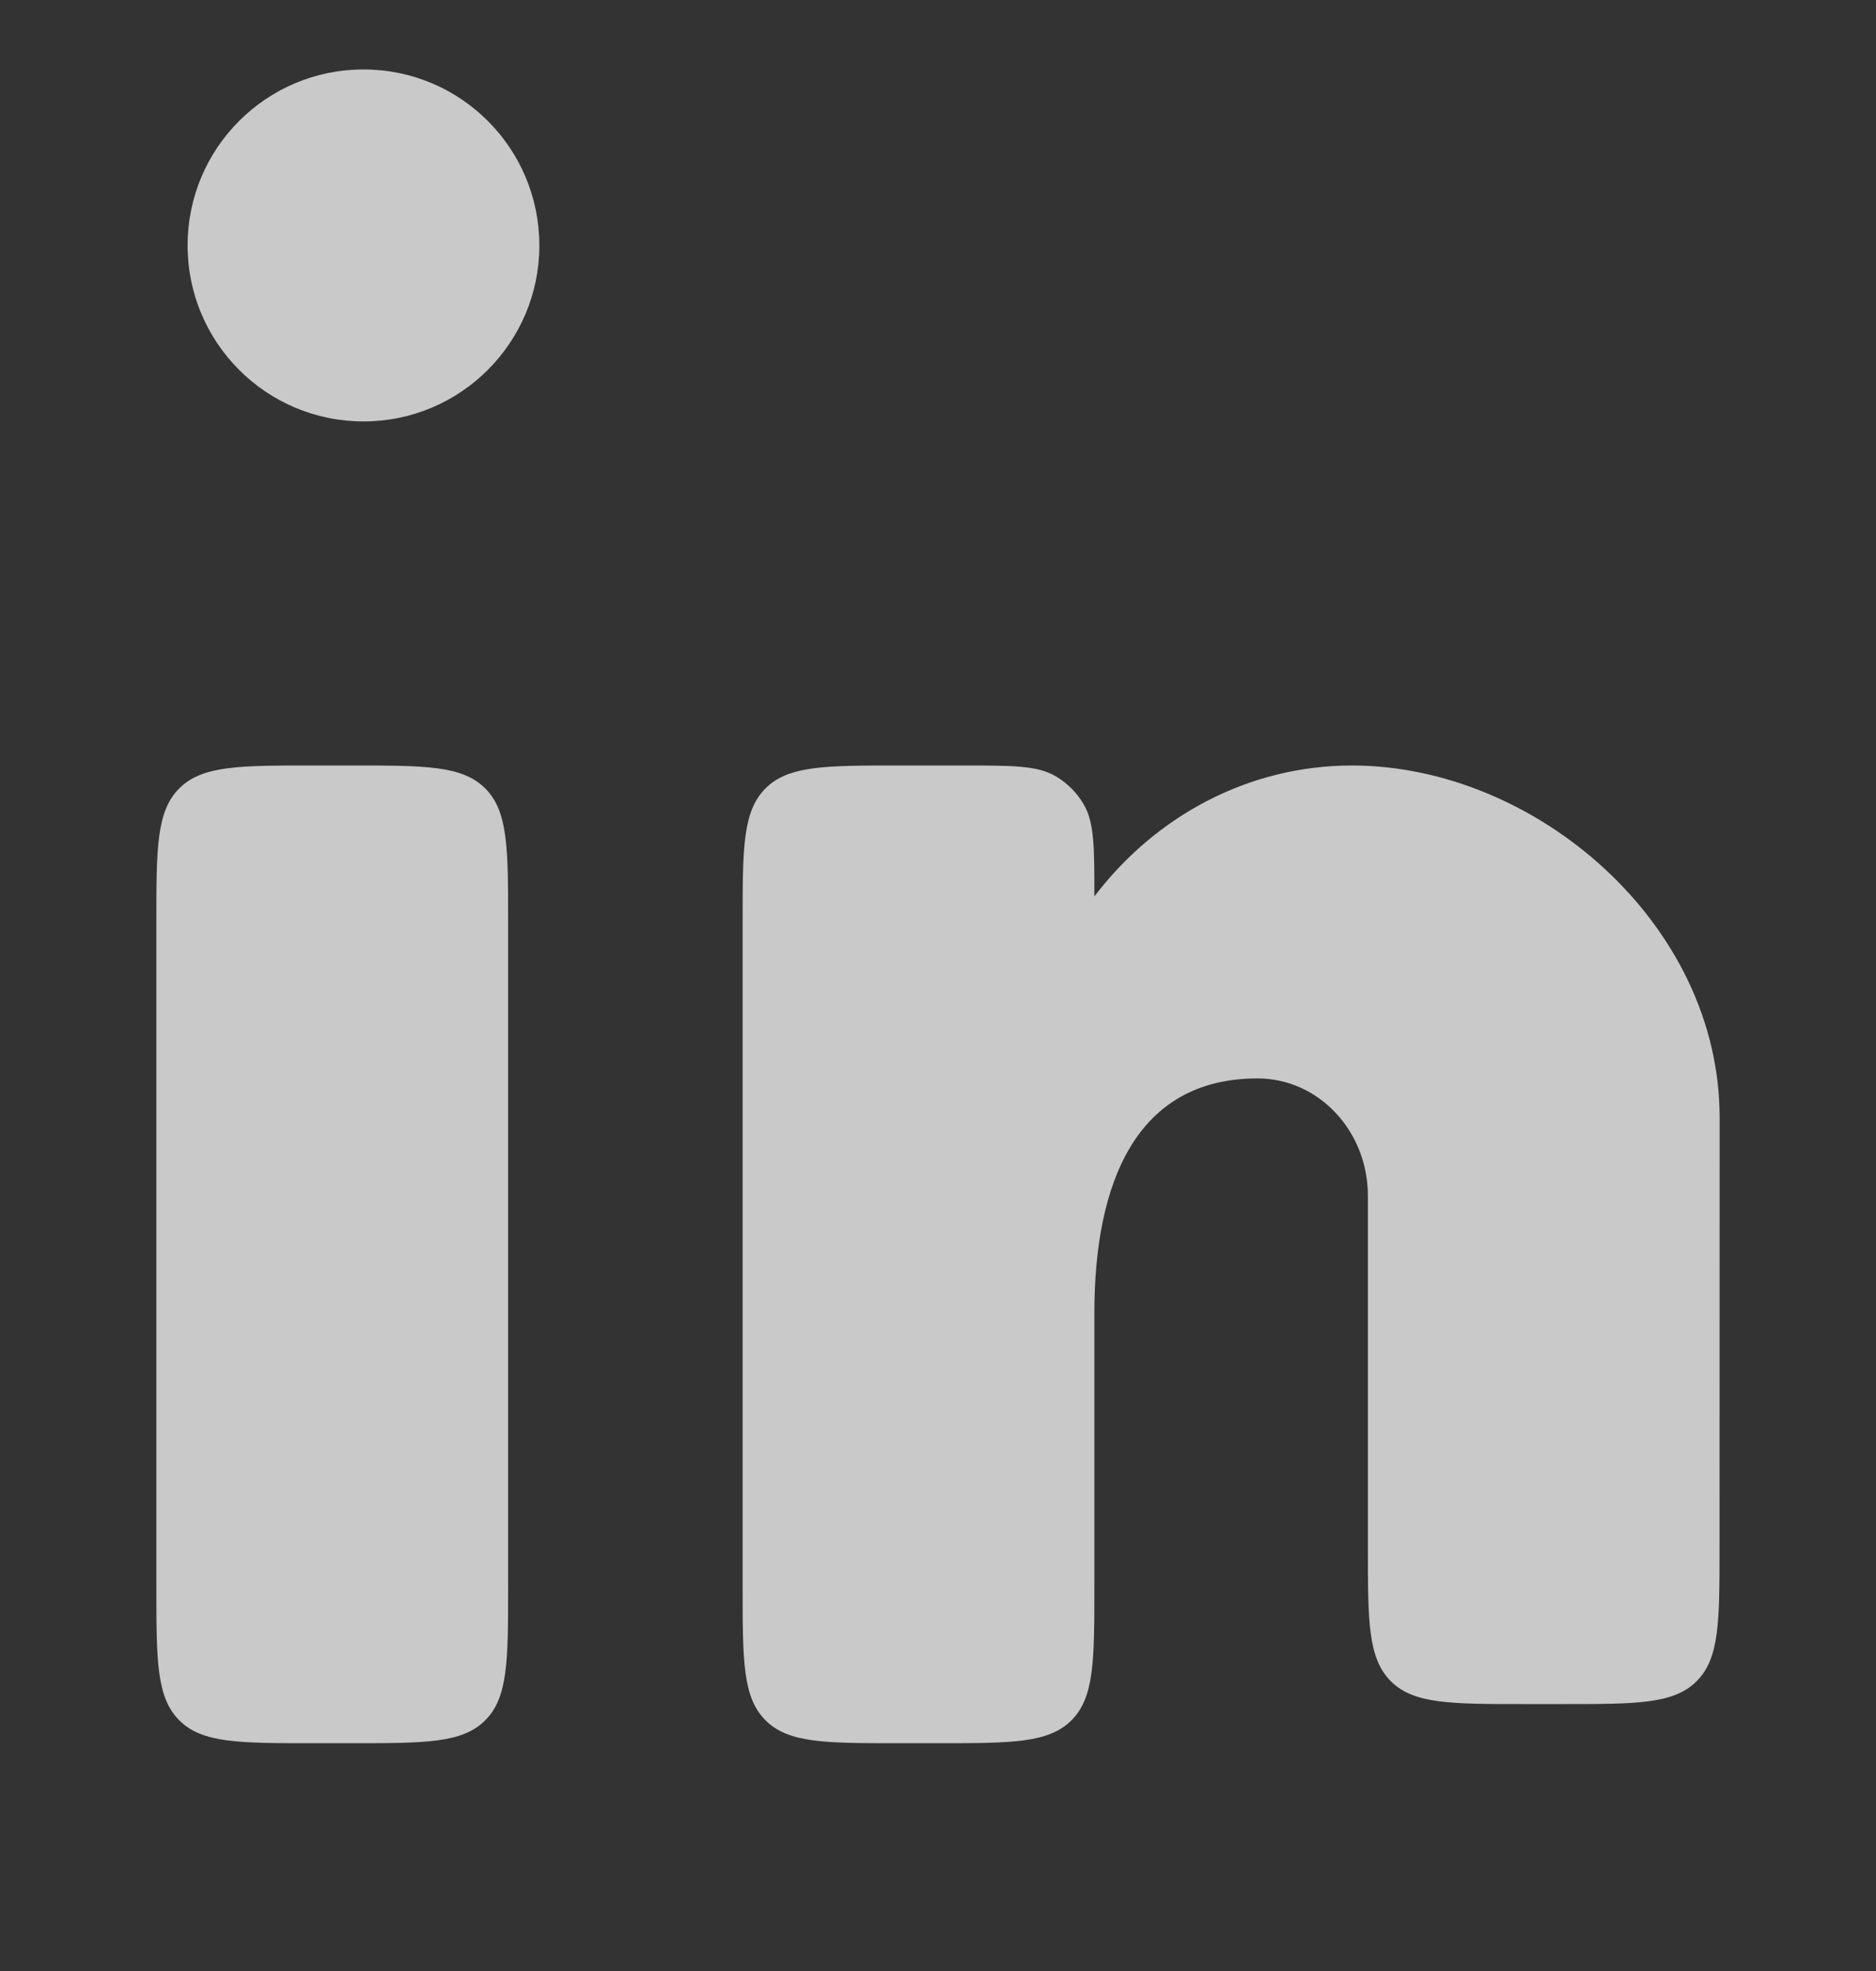 <svg width="20" height="21" viewBox="0 0 20 21" fill="none" xmlns="http://www.w3.org/2000/svg">
<rect x="0" y="0" width="20" height="21" fill="#333333" stroke="none"/>
<g id="linkedin-02">
<path id="Vector" d="M3.75 8.156H3.333C2.548 8.156 2.155 8.156 1.911 8.4C1.667 8.644 1.667 9.037 1.667 9.823V16.906C1.667 17.692 1.667 18.085 1.911 18.329C2.155 18.573 2.548 18.573 3.333 18.573H3.75C4.536 18.573 4.929 18.573 5.173 18.329C5.417 18.085 5.417 17.692 5.417 16.906V9.823C5.417 9.037 5.417 8.644 5.173 8.4C4.929 8.156 4.536 8.156 3.75 8.156Z" fill="#EFEFEF" fill-opacity="0.8"/>
<path id="Vector_2" d="M5.75 2.615C5.75 3.65 4.911 4.49 3.875 4.49C2.839 4.49 2 3.65 2 2.615C2 1.579 2.839 0.74 3.875 0.74C4.911 0.74 5.75 1.579 5.75 2.615Z" fill="#EFEFEF" fill-opacity="0.8"/>
<path id="Vector_3" d="M10.272 8.156H9.583C8.798 8.156 8.405 8.156 8.161 8.4C7.917 8.644 7.917 9.037 7.917 9.823V16.906C7.917 17.692 7.917 18.085 8.161 18.329C8.405 18.573 8.798 18.573 9.583 18.573H10C10.786 18.573 11.178 18.573 11.423 18.329C11.667 18.085 11.667 17.692 11.667 16.906L11.667 13.99C11.667 12.609 12.107 11.49 13.407 11.49C14.056 11.49 14.583 12.049 14.583 12.74V16.49C14.583 17.275 14.583 17.668 14.827 17.912C15.071 18.156 15.464 18.156 16.25 18.156H16.666C17.451 18.156 17.844 18.156 18.088 17.912C18.332 17.668 18.332 17.276 18.332 16.49L18.333 11.906C18.333 9.835 16.364 8.156 14.414 8.156C13.304 8.156 12.314 8.7 11.667 9.551C11.667 9.026 11.667 8.764 11.553 8.569C11.48 8.445 11.378 8.343 11.254 8.27C11.059 8.156 10.797 8.156 10.272 8.156Z" fill="#EFEFEF" fill-opacity="0.8"/>
</g>
</svg>
